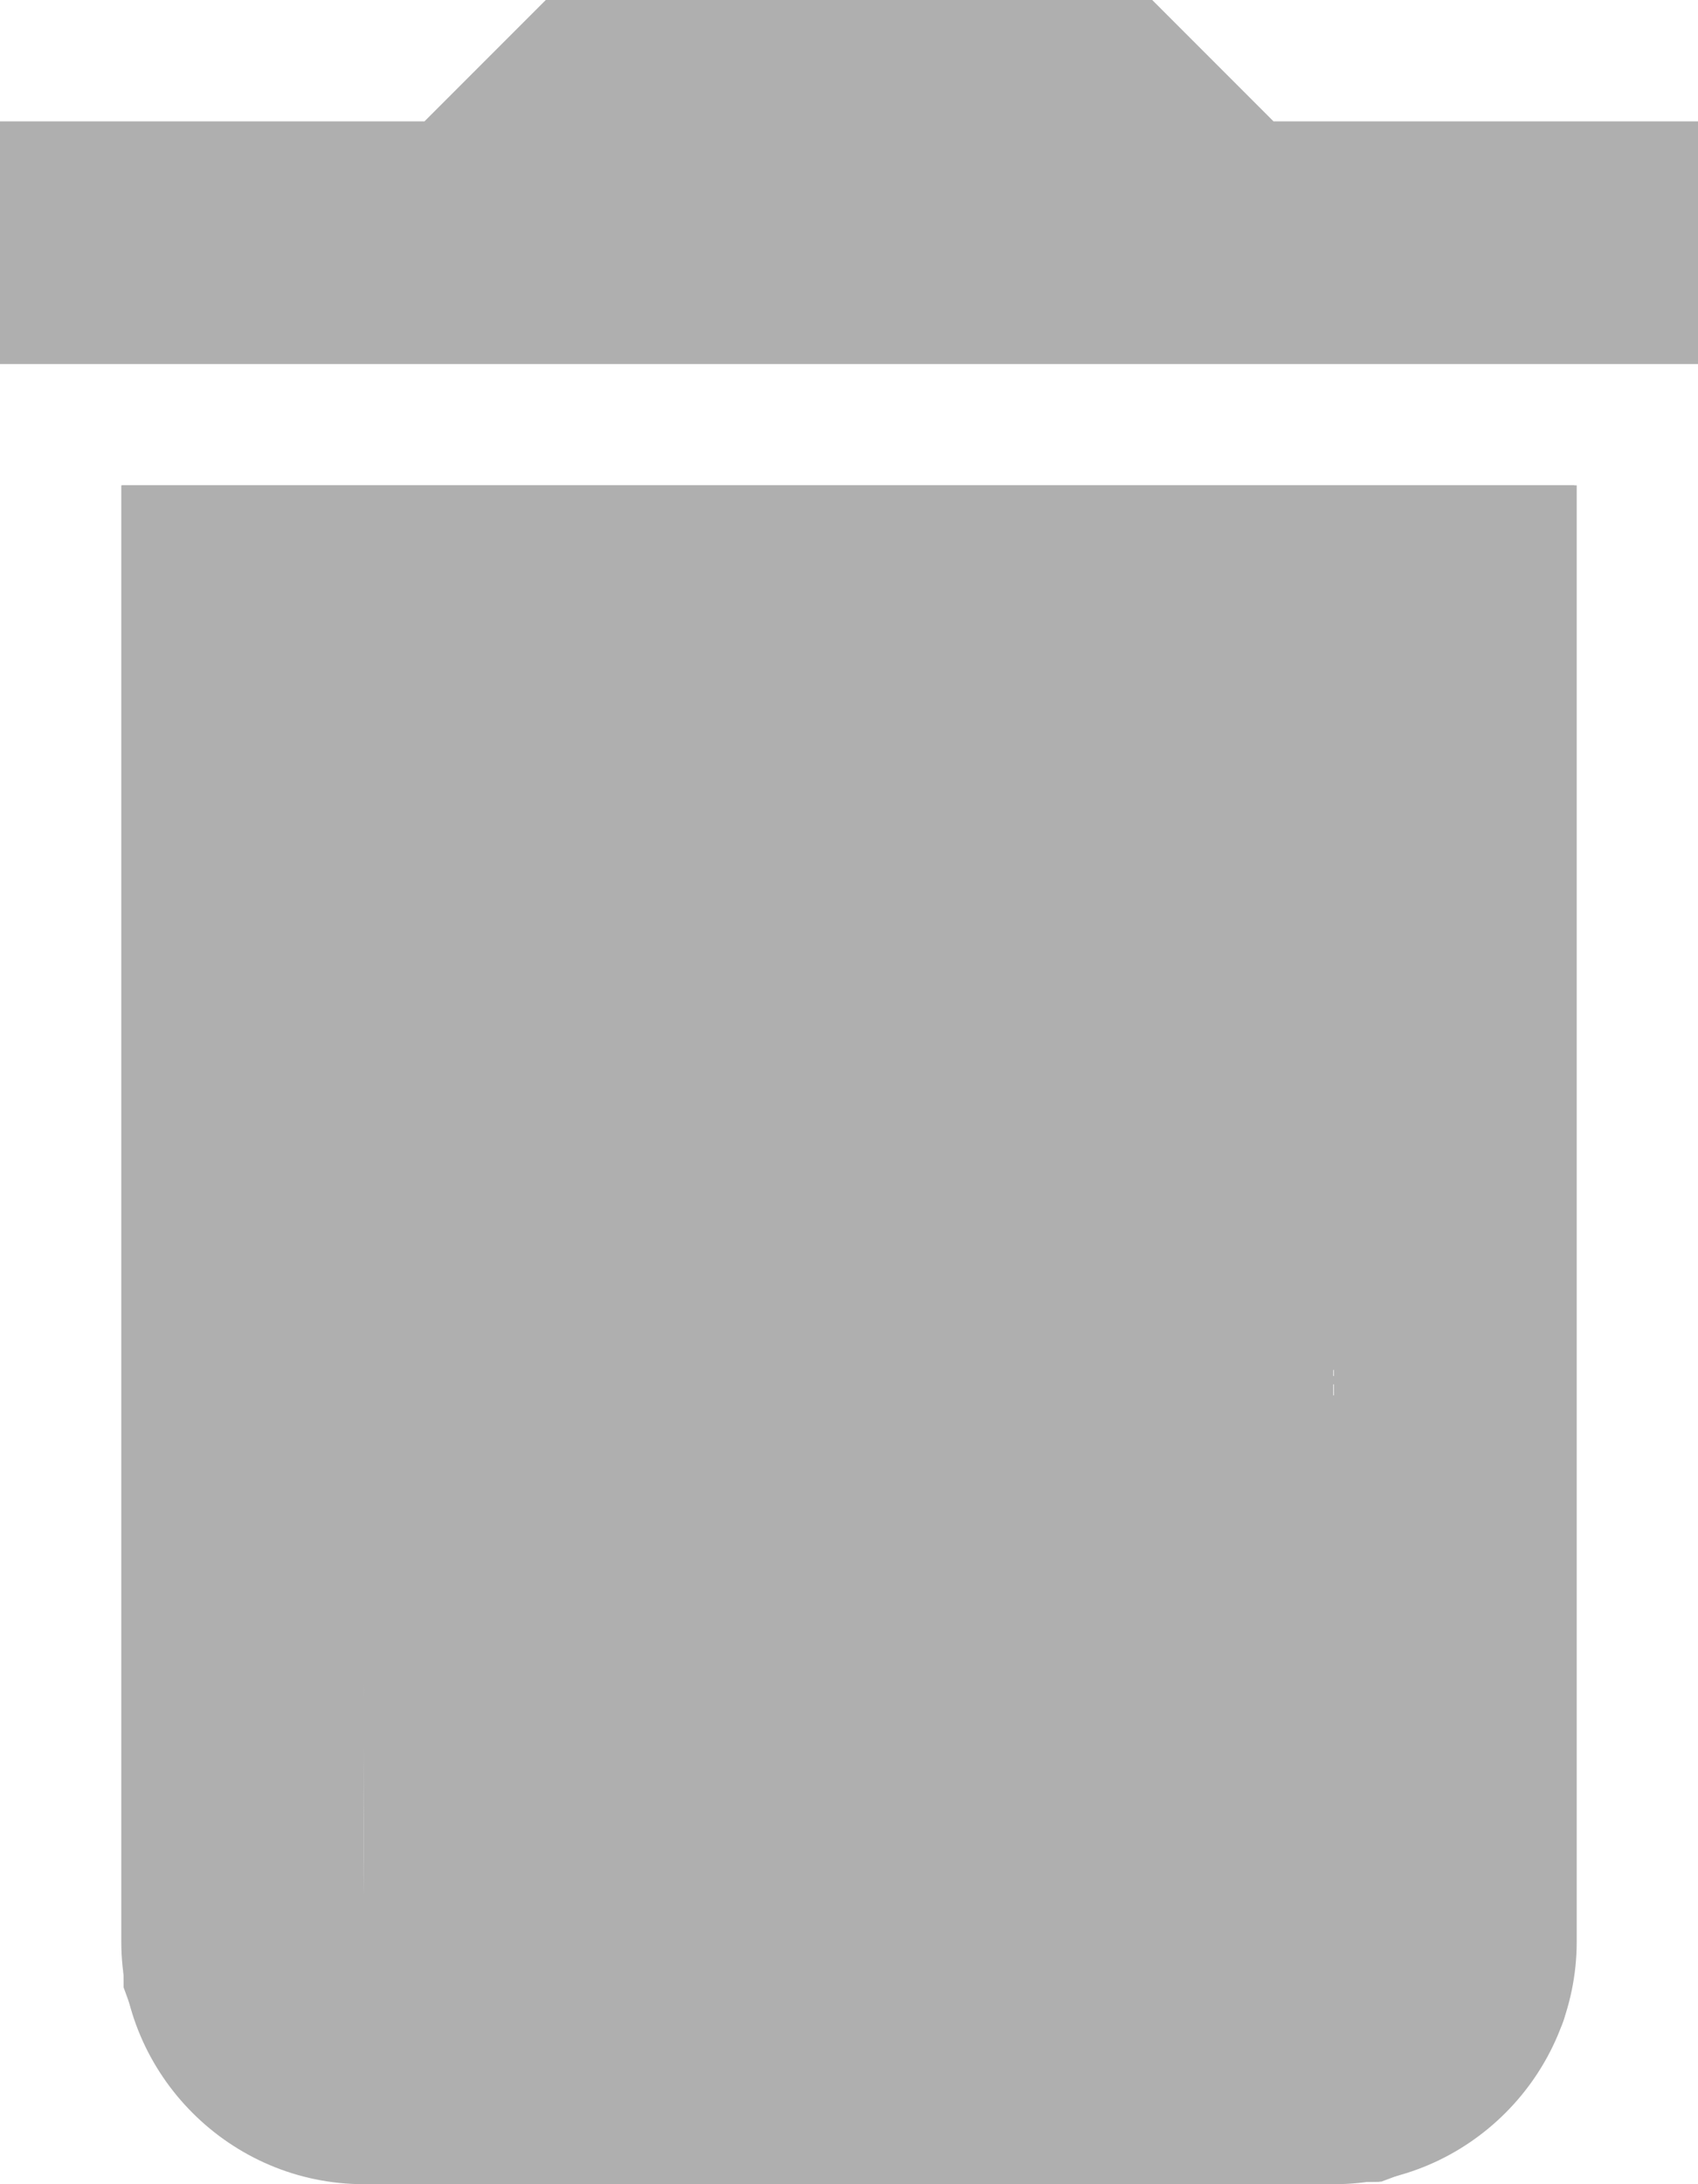<?xml version="1.0" encoding="UTF-8" standalone="no"?>
<svg
   width="14"
   height="18"
   viewBox="0 0 14 18"
   fill="none"
   version="1.1"
   id="svg1"
   sodipodi:docname="icon-delete-lighter-filled.svg"
   inkscape:version="1.3.2 (091e20e, 2023-11-25, custom)"
   xmlns:inkscape="http://www.inkscape.org/namespaces/inkscape"
   xmlns:sodipodi="http://sodipodi.sourceforge.net/DTD/sodipodi-0.dtd"
   xmlns="http://www.w3.org/2000/svg"
   xmlns:svg="http://www.w3.org/2000/svg">
  <defs
     id="defs1" />
  <sodipodi:namedview
     id="namedview1"
     pagecolor="#ffffff"
     bordercolor="#000000"
     borderopacity="0.25"
     inkscape:showpageshadow="2"
     inkscape:pageopacity="0.0"
     inkscape:pagecheckerboard="0"
     inkscape:deskcolor="#d1d1d1"
     inkscape:zoom="45.611111"
     inkscape:cx="7.0048721"
     inkscape:cy="9"
     inkscape:window-width="1920"
     inkscape:window-height="1017"
     inkscape:window-x="-8"
     inkscape:window-y="-8"
     inkscape:window-maximized="1"
     inkscape:current-layer="svg1" />
  <path
     d="M1 16C1 17.1 1.9 18 3 18H11C12.1 18 13 17.1 13 16V4H1V16ZM3 6H11V16H3V6ZM10.5 1L9.5 0H4.5L3.5 1H0V3H14V1H10.5Z"
     fill="#AFAFAF"
     id="path1" />
  <path
     style="fill:#afafaf;fill-opacity:1;stroke-width:0.022"
     d="M 3.004,11.006 V 6.018 H 6.994 10.984 V 11.006 15.994 H 6.994 3.004 Z"
     id="path2" />
  <path
     style="fill:#afafaf;fill-opacity:1;stroke-width:0.022"
     d="M 2.608,17.947 C 1.865,17.789 1.282,17.236 1.069,16.487 l -0.05,-0.175 -0.006,-6.155 -0.006,-6.155 h 5.986 5.986 l -0.006,6.188 c -0.006,5.899 -0.008,6.194 -0.046,6.32 -0.022,0.072 -0.082,0.22 -0.134,0.329 -0.259,0.542 -0.706,0.917 -1.297,1.09 l -0.173,0.05 -4.264,0.004 c -4.039,0.004 -4.274,0.002 -4.451,-0.035 z m 8.392,-6.935 -0.005,-5.004 -0.006,4.993 -0.006,4.993 H 6.994 3.004 l -0.006,-4.993 -0.006,-4.993 -0.005,5.004 -0.005,5.004 H 6.994 11.006 Z"
     id="path3" />
  <path
     style="fill:#afafaf;fill-opacity:1;stroke-width:0.022"
     d="M 2.689,17.966 C 1.935,17.838 1.318,17.287 1.081,16.53 l -0.061,-0.196 -0.006,-6.166 -0.006,-6.166 H 6.994 12.979 v 6.118 c 0,6.775 0.011,6.27 -0.142,6.627 -0.249,0.582 -0.713,0.994 -1.327,1.181 l -0.164,0.05 -4.275,0.003 c -2.351,0.002 -4.323,-0.005 -4.381,-0.015 z m 8.311,-6.812 -0.005,-4.862 -0.006,4.851 -0.006,4.851 H 6.994 3.004 l -0.006,-4.149 -0.006,-4.149 -0.005,4.16 -0.005,4.16 H 6.994 11.006 Z M 2.998,7.482 c -0.005,-0.039 -0.009,-0.012 -0.009,0.06 -1.23e-4,0.072 0.004,0.105 0.009,0.072 0.005,-0.033 0.005,-0.092 2.238e-4,-0.132 z M 2.997,7.295 c -0.006,-0.021 -0.01,-0.004 -0.01,0.038 0,0.042 0.005,0.059 0.01,0.038 0.006,-0.021 0.006,-0.056 0,-0.077 z m -1.362e-4,-0.097 c -0.007,-0.017 -0.012,-0.012 -0.013,0.013 -9.52e-4,0.023 0.004,0.036 0.012,0.029 0.007,-0.007 0.008,-0.026 0.002,-0.042 z m 0,-0.373 c -0.007,-0.017 -0.012,-0.012 -0.013,0.013 -9.52e-4,0.023 0.004,0.036 0.012,0.029 0.007,-0.007 0.008,-0.026 0.002,-0.042 z m 0,-0.241 c -0.007,-0.017 -0.012,-0.012 -0.013,0.013 -9.52e-4,0.023 0.004,0.036 0.012,0.029 0.007,-0.007 0.008,-0.026 0.002,-0.042 z M 10.999,6.19 c -0.007,-0.017 -0.012,-0.012 -0.013,0.013 -9.52e-4,0.023 0.004,0.036 0.012,0.029 0.007,-0.007 0.008,-0.026 0.002,-0.042 z"
     id="path4" />
  <path
     style="fill:#afafaf;fill-opacity:1;stroke-width:0.022"
     d="M 2.689,17.966 C 1.938,17.839 1.338,17.307 1.082,16.542 l -0.062,-0.186 -0.006,-6.177 -0.006,-6.177 h 5.986 5.986 v 6.118 c 0,6.775 0.011,6.27 -0.142,6.627 -0.244,0.569 -0.649,0.943 -1.25,1.155 l -0.219,0.077 -4.286,0.003 c -2.357,0.002 -4.334,-0.005 -4.392,-0.015 z m 8.311,-5.891 -0.005,-3.941 -0.006,3.93 -0.006,3.93 H 6.994 3.004 l -0.006,-2.768 -0.006,-2.768 -0.005,2.779 -0.005,2.779 H 6.994 11.006 Z M 2.997,10.333 c -0.007,-0.017 -0.012,-0.012 -0.013,0.013 -9.52e-4,0.023 0.004,0.036 0.012,0.029 0.007,-0.007 0.008,-0.026 0.002,-0.042 z M 2.996,10.222 c -0.006,-0.015 -0.011,-0.003 -0.011,0.027 0,0.03 0.005,0.042 0.011,0.027 0.006,-0.015 0.006,-0.04 0,-0.055 z m 4.567e-4,-0.196 c -0.007,-0.017 -0.012,-0.012 -0.013,0.013 -9.52e-4,0.023 0.004,0.036 0.012,0.029 0.007,-0.007 0.008,-0.026 0.002,-0.042 z m 0,-0.088 c -0.007,-0.017 -0.012,-0.012 -0.013,0.013 -9.52e-4,0.023 0.004,0.036 0.012,0.029 0.007,-0.007 0.008,-0.026 0.002,-0.042 z m 8.003,-1.963 c -0.005,-0.033 -0.009,-0.011 -0.009,0.049 -1.64e-4,0.06 0.004,0.088 0.009,0.061 0.005,-0.027 0.005,-0.076 2.99e-4,-0.11 z m -7.56e-4,-0.12 c -0.007,-0.017 -0.012,-0.012 -0.013,0.013 -9.52e-4,0.023 0.004,0.036 0.012,0.029 0.007,-0.007 0.008,-0.026 0.002,-0.042 z m 0,-0.153 c -0.007,-0.017 -0.012,-0.012 -0.013,0.013 -9.52e-4,0.023 0.004,0.036 0.012,0.029 0.007,-0.007 0.008,-0.026 0.002,-0.042 z"
     id="path5" />
  <path
     style="fill:#afafaf;fill-opacity:1;stroke-width:0.022"
     d="M 2.689,17.966 C 1.938,17.839 1.338,17.307 1.082,16.542 l -0.062,-0.186 -0.006,-6.177 -0.006,-6.177 h 5.986 5.986 l -0.006,6.188 c -0.006,7 0.015,6.247 -0.192,6.674 -0.244,0.501 -0.644,0.848 -1.2,1.041 l -0.214,0.074 -4.286,0.003 c -2.357,0.002 -4.334,-0.005 -4.392,-0.015 z m 8.311,-5.003 -0.005,-3.053 -0.006,3.042 -0.006,3.042 H 6.994 3.004 l -0.006,-1.716 -0.006,-1.716 -0.005,1.727 -0.005,1.727 H 6.994 11.006 Z M 2.997,12.382 c -0.006,-0.021 -0.01,-0.009 -0.011,0.027 -4.469e-4,0.036 0.004,0.054 0.01,0.039 0.006,-0.015 0.006,-0.044 8.12e-4,-0.066 z m -6.733e-4,-0.209 c -0.006,-0.015 -0.011,-0.003 -0.011,0.027 0,0.03 0.005,0.042 0.011,0.027 0.006,-0.015 0.006,-0.04 0,-0.055 z M 11,9.784 c -0.005,-0.027 -0.01,-0.01 -0.01,0.038 -2.44e-4,0.048 0.004,0.071 0.009,0.05 0.005,-0.021 0.006,-0.06 4.42e-4,-0.088 z m -5.3e-4,-0.13 c -0.007,-0.017 -0.012,-0.012 -0.013,0.013 -9.52e-4,0.023 0.004,0.036 0.012,0.029 0.007,-0.007 0.008,-0.026 0.002,-0.042 z"
     id="path6" />
  <path
     style="fill:#afafaf;fill-opacity:1;stroke-width:0.022"
     d="m 2.642,17.956 c -0.728,-0.138 -1.277,-0.628 -1.552,-1.384 l -0.071,-0.194 -0.006,-6.188 -0.006,-6.188 h 5.986 5.986 v 6.115 c 0,6.934 0.017,6.306 -0.187,6.725 -0.253,0.521 -0.612,0.84 -1.187,1.056 l -0.216,0.081 -4.297,0.004 c -3.498,0.003 -4.326,-0.002 -4.451,-0.025 z m 0.356,-3.448 c -0.003,-0.274 -0.006,-0.05 -0.006,0.499 0,0.549 0.003,0.773 0.006,0.499 0.003,-0.274 0.003,-0.723 0,-0.998 z m -0.001,-0.614 c -0.006,-0.021 -0.01,-0.004 -0.01,0.038 0,0.042 0.005,0.059 0.01,0.038 0.006,-0.021 0.006,-0.056 0,-0.077 z m -1.362e-4,-0.229 c -0.007,-0.017 -0.012,-0.012 -0.013,0.013 -9.52e-4,0.023 0.004,0.036 0.012,0.029 0.007,-0.007 0.008,-0.026 0.002,-0.042 z m 8.003,-2.249 c -0.005,-0.021 -0.01,-0.004 -0.01,0.038 0,0.042 0.004,0.059 0.01,0.038 0.005,-0.021 0.005,-0.056 0,-0.077 z m -1.37e-4,-0.119 c -0.007,-0.017 -0.012,-0.012 -0.013,0.013 -9.52e-4,0.023 0.004,0.036 0.012,0.029 0.007,-0.007 0.008,-0.026 0.002,-0.042 z"
     id="path7" />
</svg>
